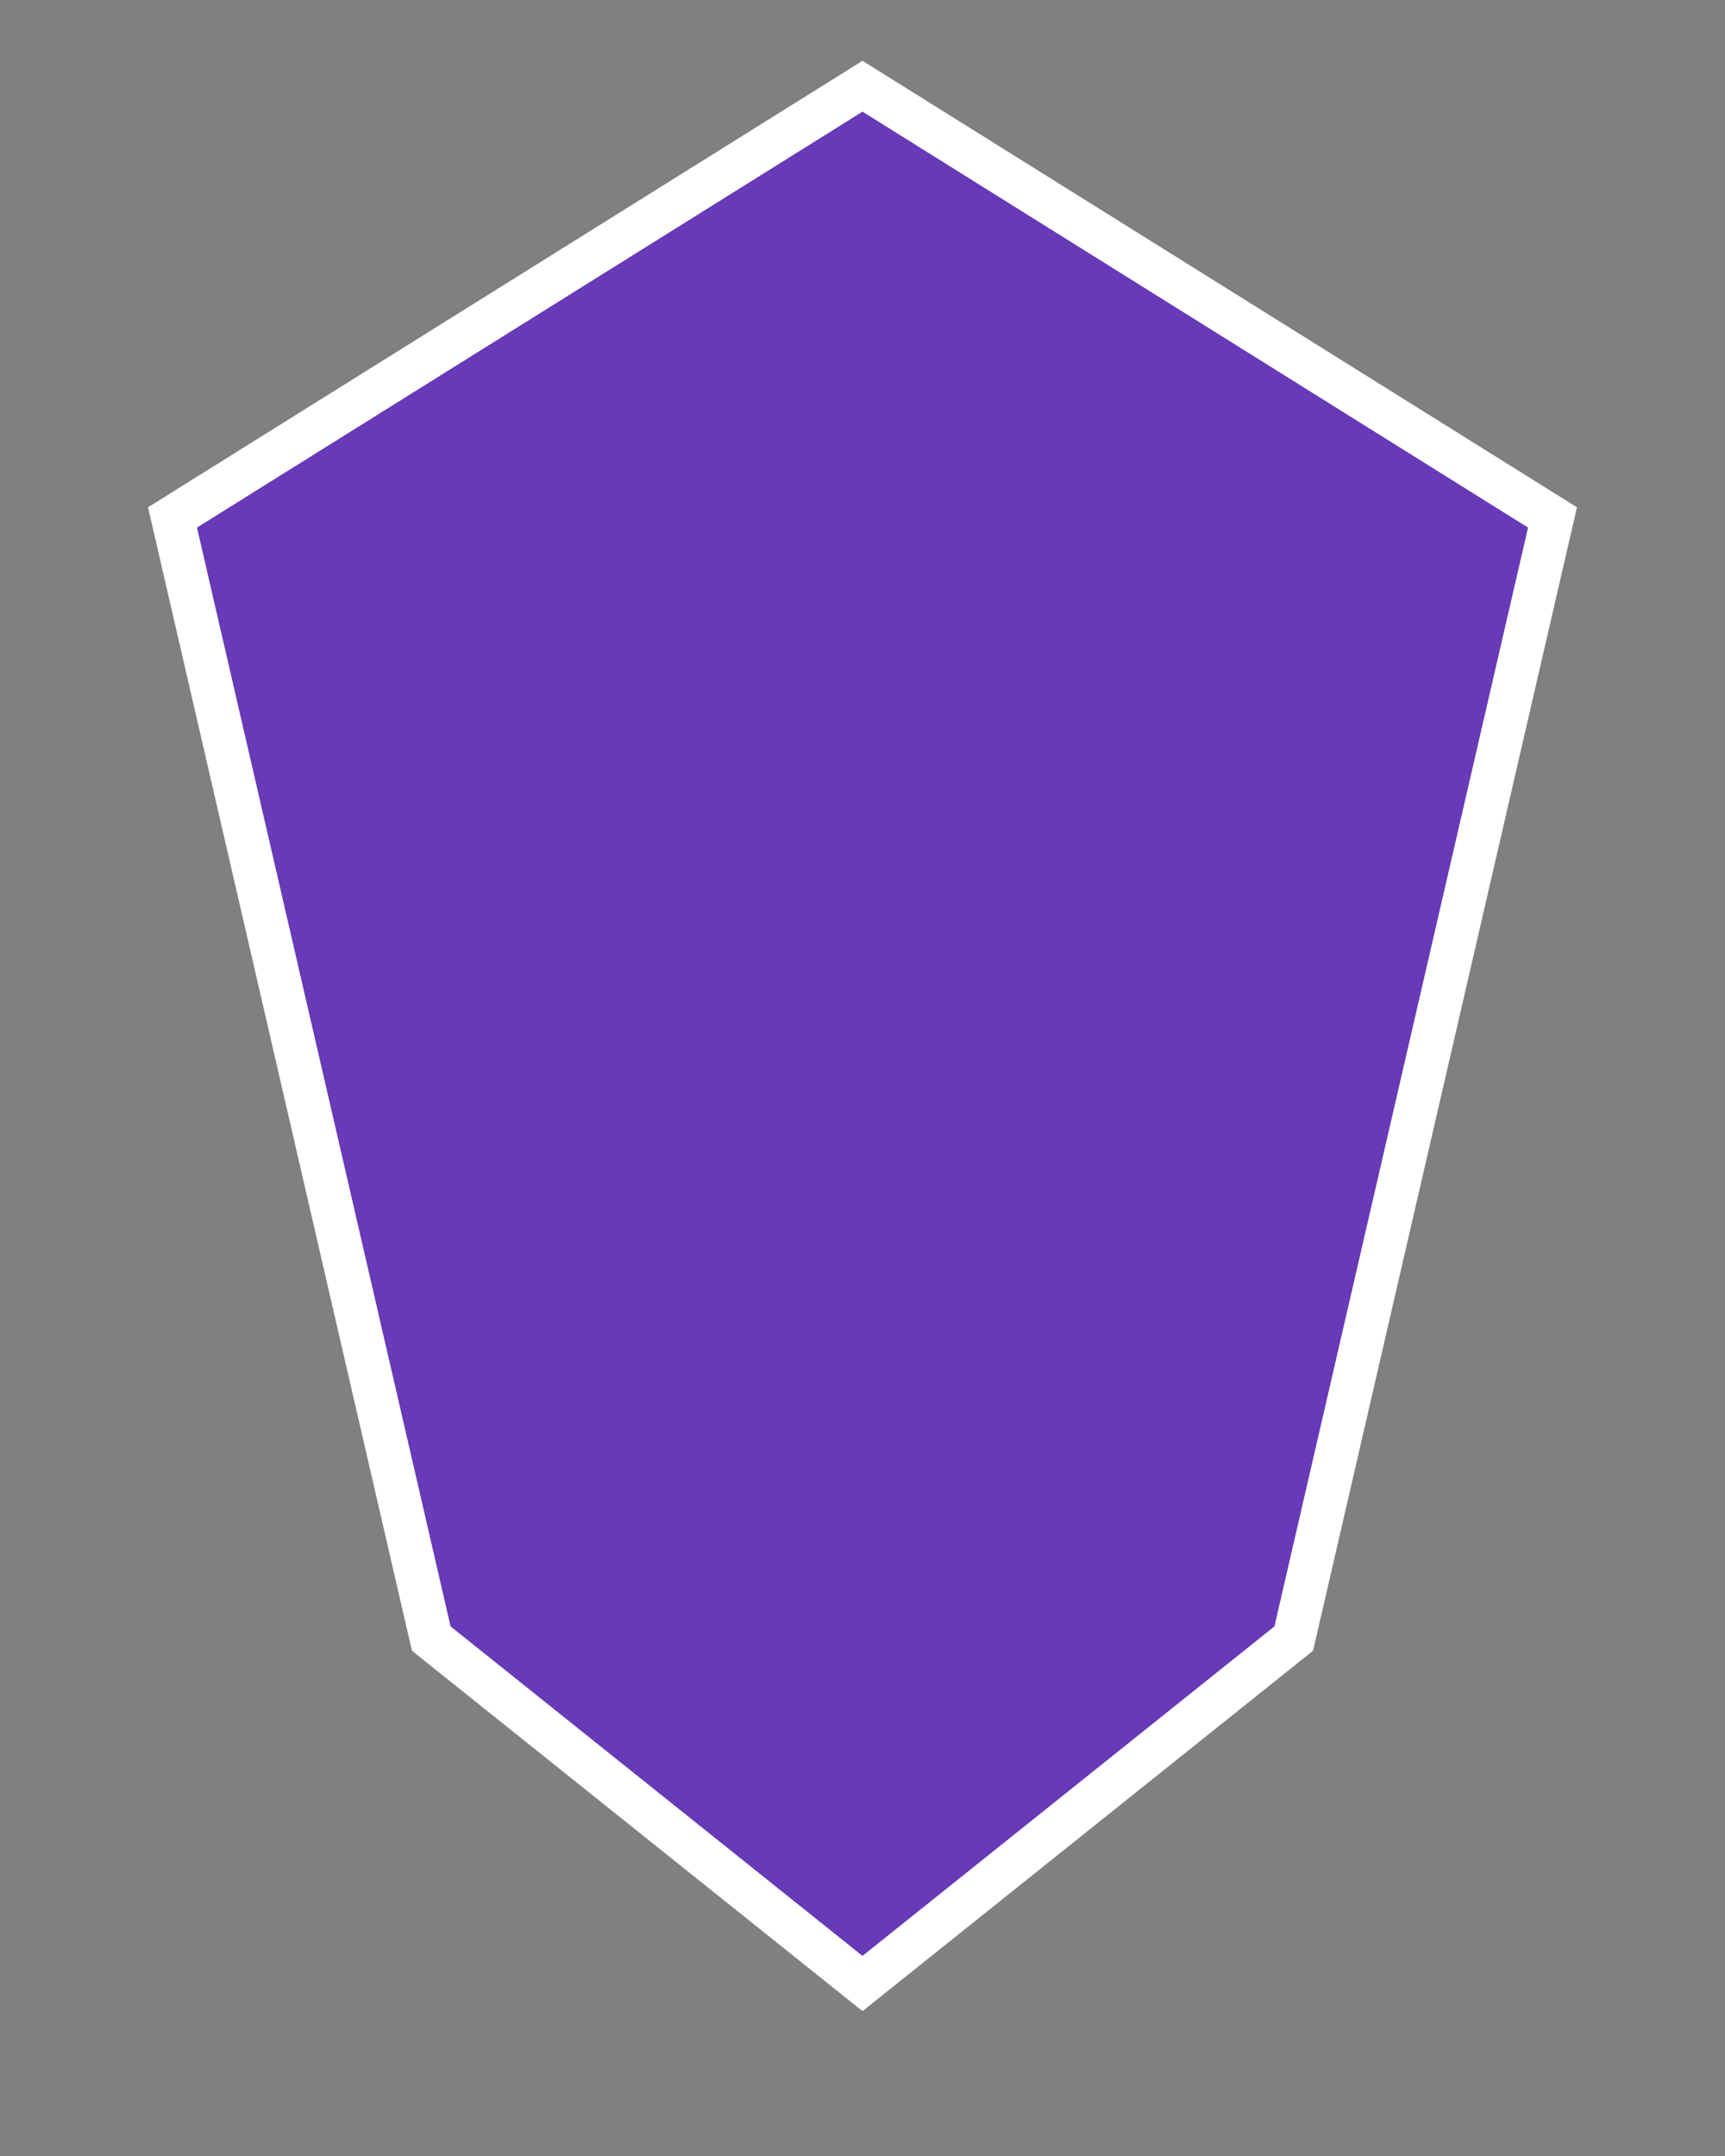 <svg height="250" viewbox="0 0 200 250" width="200" xmlns="http://www.w3.org/2000/svg">
<rect width="100%" height="100%" fill="#808080" stroke="none"/>
<polygon fill="#673ab7" points="100,10 180,60 150,190 100,230 50,190 20,60" stroke="#ffffff" stroke-width="5"></polygon>
</svg>